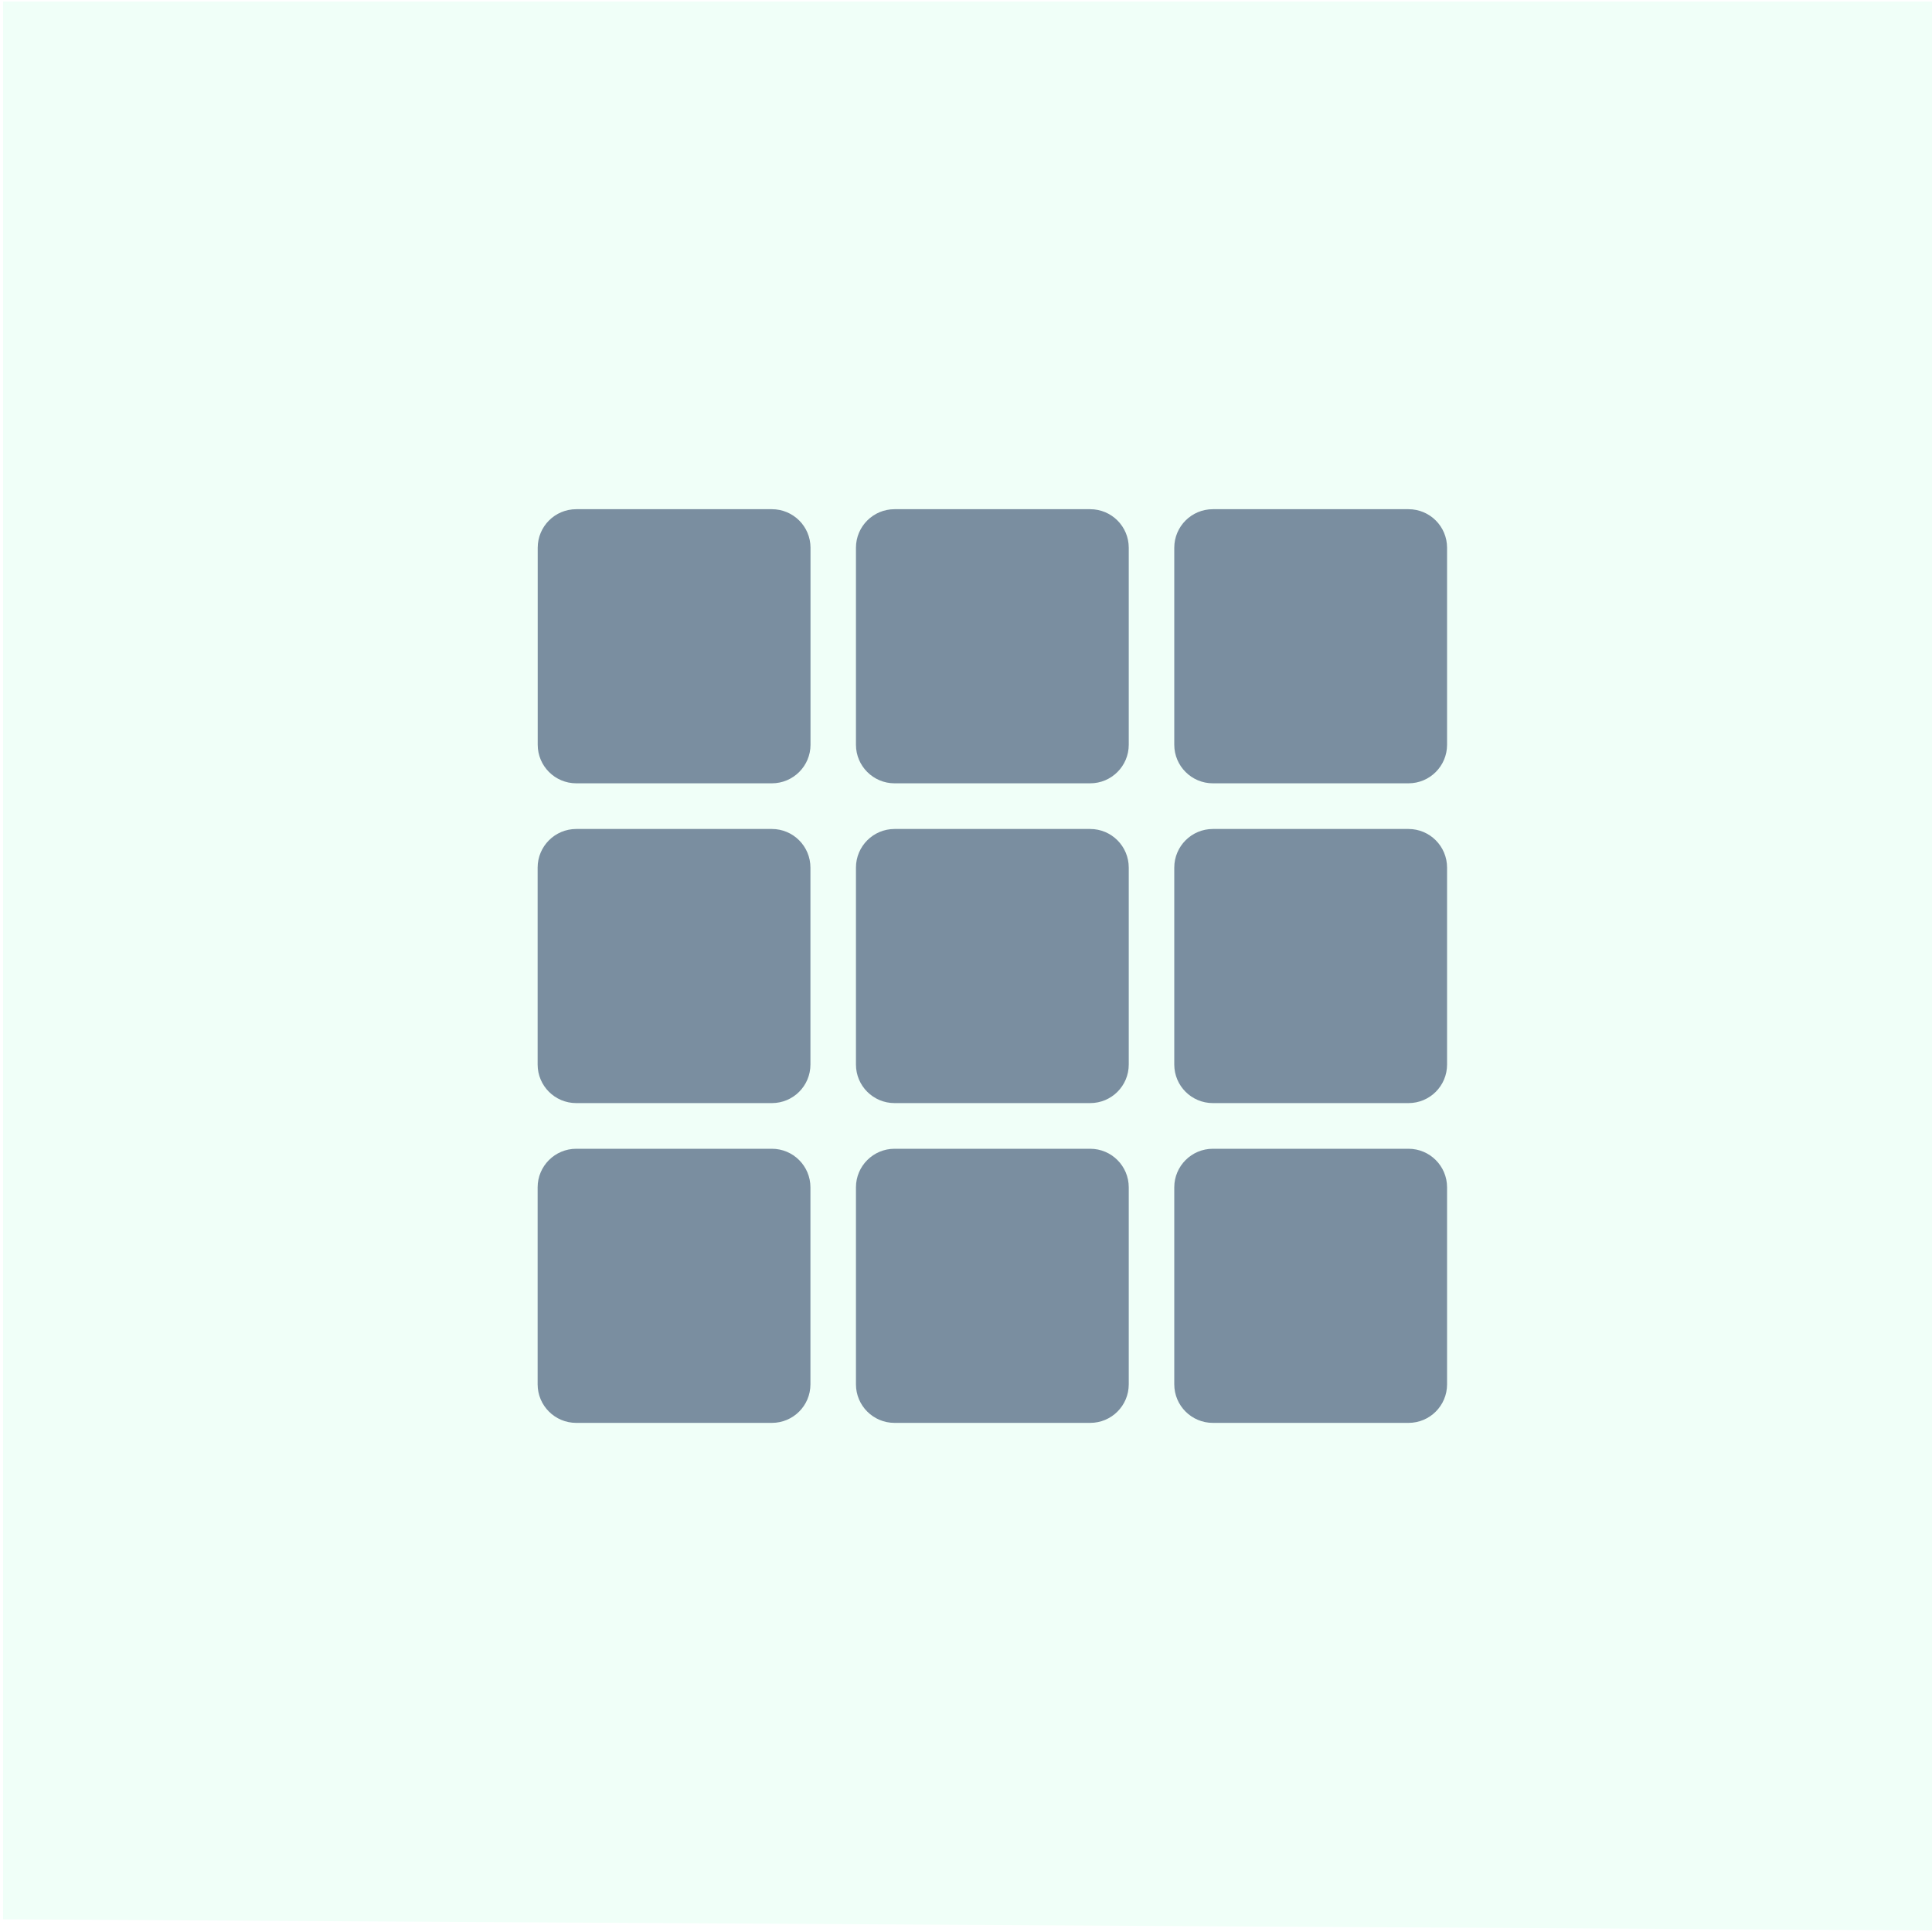 <svg width="25" height="25" viewBox="0 0 25 25" fill="none" xmlns="http://www.w3.org/2000/svg">
<g filter="url(#filter0_i)">
<path d="M0.04 0.02H25V24.98L0.04 24.836V0.02Z" fill="#F0FFF8"/>
<path d="M9.988 6.589H7.457C7.181 6.589 6.958 6.812 6.958 7.088V9.637C6.958 9.912 7.181 10.136 7.457 10.136H9.988C10.264 10.136 10.488 9.912 10.488 9.637V7.088C10.488 6.812 10.264 6.589 9.988 6.589Z" fill="#7A8EA0"/>
<path d="M14.107 6.589H11.575C11.3 6.589 11.076 6.812 11.076 7.088V9.637C11.076 9.912 11.3 10.136 11.575 10.136H14.107C14.383 10.136 14.606 9.912 14.606 9.637V7.088C14.606 6.812 14.383 6.589 14.107 6.589Z" fill="#7A8EA0"/>
<path d="M18.226 6.589H15.694C15.419 6.589 15.195 6.812 15.195 7.088V9.637C15.195 9.912 15.419 10.136 15.694 10.136H18.226C18.502 10.136 18.725 9.912 18.725 9.637V7.088C18.725 6.812 18.502 6.589 18.226 6.589Z" fill="#7A8EA0"/>
<path d="M9.988 10.727H7.456C7.181 10.727 6.957 10.951 6.957 11.227V13.775C6.957 14.051 7.181 14.274 7.456 14.274H9.988C10.264 14.274 10.487 14.051 10.487 13.775V11.227C10.487 10.951 10.264 10.727 9.988 10.727Z" fill="#7A8EA0"/>
<path d="M9.988 14.865H7.456C7.181 14.865 6.957 15.089 6.957 15.364V17.913C6.957 18.189 7.181 18.412 7.456 18.412H9.988C10.264 18.412 10.487 18.189 10.487 17.913V15.364C10.487 15.089 10.264 14.865 9.988 14.865Z" fill="#7A8EA0"/>
<path d="M14.107 10.727H11.575C11.3 10.727 11.076 10.951 11.076 11.227V13.775C11.076 14.051 11.3 14.274 11.575 14.274H14.107C14.383 14.274 14.606 14.051 14.606 13.775V11.227C14.606 10.951 14.383 10.727 14.107 10.727Z" fill="#7A8EA0"/>
<path d="M14.107 14.865H11.575C11.3 14.865 11.076 15.089 11.076 15.364V17.913C11.076 18.189 11.3 18.412 11.575 18.412H14.107C14.383 18.412 14.606 18.189 14.606 17.913V15.364C14.606 15.089 14.383 14.865 14.107 14.865Z" fill="#7A8EA0"/>
<path d="M18.226 10.727H15.694C15.419 10.727 15.195 10.951 15.195 11.227V13.775C15.195 14.051 15.419 14.274 15.694 14.274H18.226C18.502 14.274 18.725 14.051 18.725 13.775V11.227C18.725 10.951 18.502 10.727 18.226 10.727Z" fill="#7A8EA0"/>
<path d="M18.226 14.865H15.694C15.419 14.865 15.195 15.089 15.195 15.364V17.913C15.195 18.189 15.419 18.412 15.694 18.412H18.226C18.502 18.412 18.725 18.189 18.725 17.913V15.364C18.725 15.089 18.502 14.865 18.226 14.865Z" fill="#7A8EA0"/>
</g>
<defs>
<filter id="filter0_i" x="0.04" y="0.02" width="24.96" height="24.96" filterUnits="userSpaceOnUse" color-interpolation-filters="sRGB">
<feFlood flood-opacity="0" result="BackgroundImageFix"/>
<feBlend mode="normal" in="SourceGraphic" in2="BackgroundImageFix" result="shape"/>
<feColorMatrix in="SourceAlpha" type="matrix" values="0 0 0 0 0 0 0 0 0 0 0 0 0 0 0 0 0 0 127 0" result="hardAlpha"/>
<feOffset/>
<feGaussianBlur stdDeviation="1.857"/>
<feComposite in2="hardAlpha" operator="arithmetic" k2="-1" k3="1"/>
<feColorMatrix type="matrix" values="0 0 0 0 0 0 0 0 0 0 0 0 0 0 0 0 0 0 0.05 0"/>
<feBlend mode="normal" in2="shape" result="effect1_innerShadow"/>
</filter>
</defs>
</svg>
